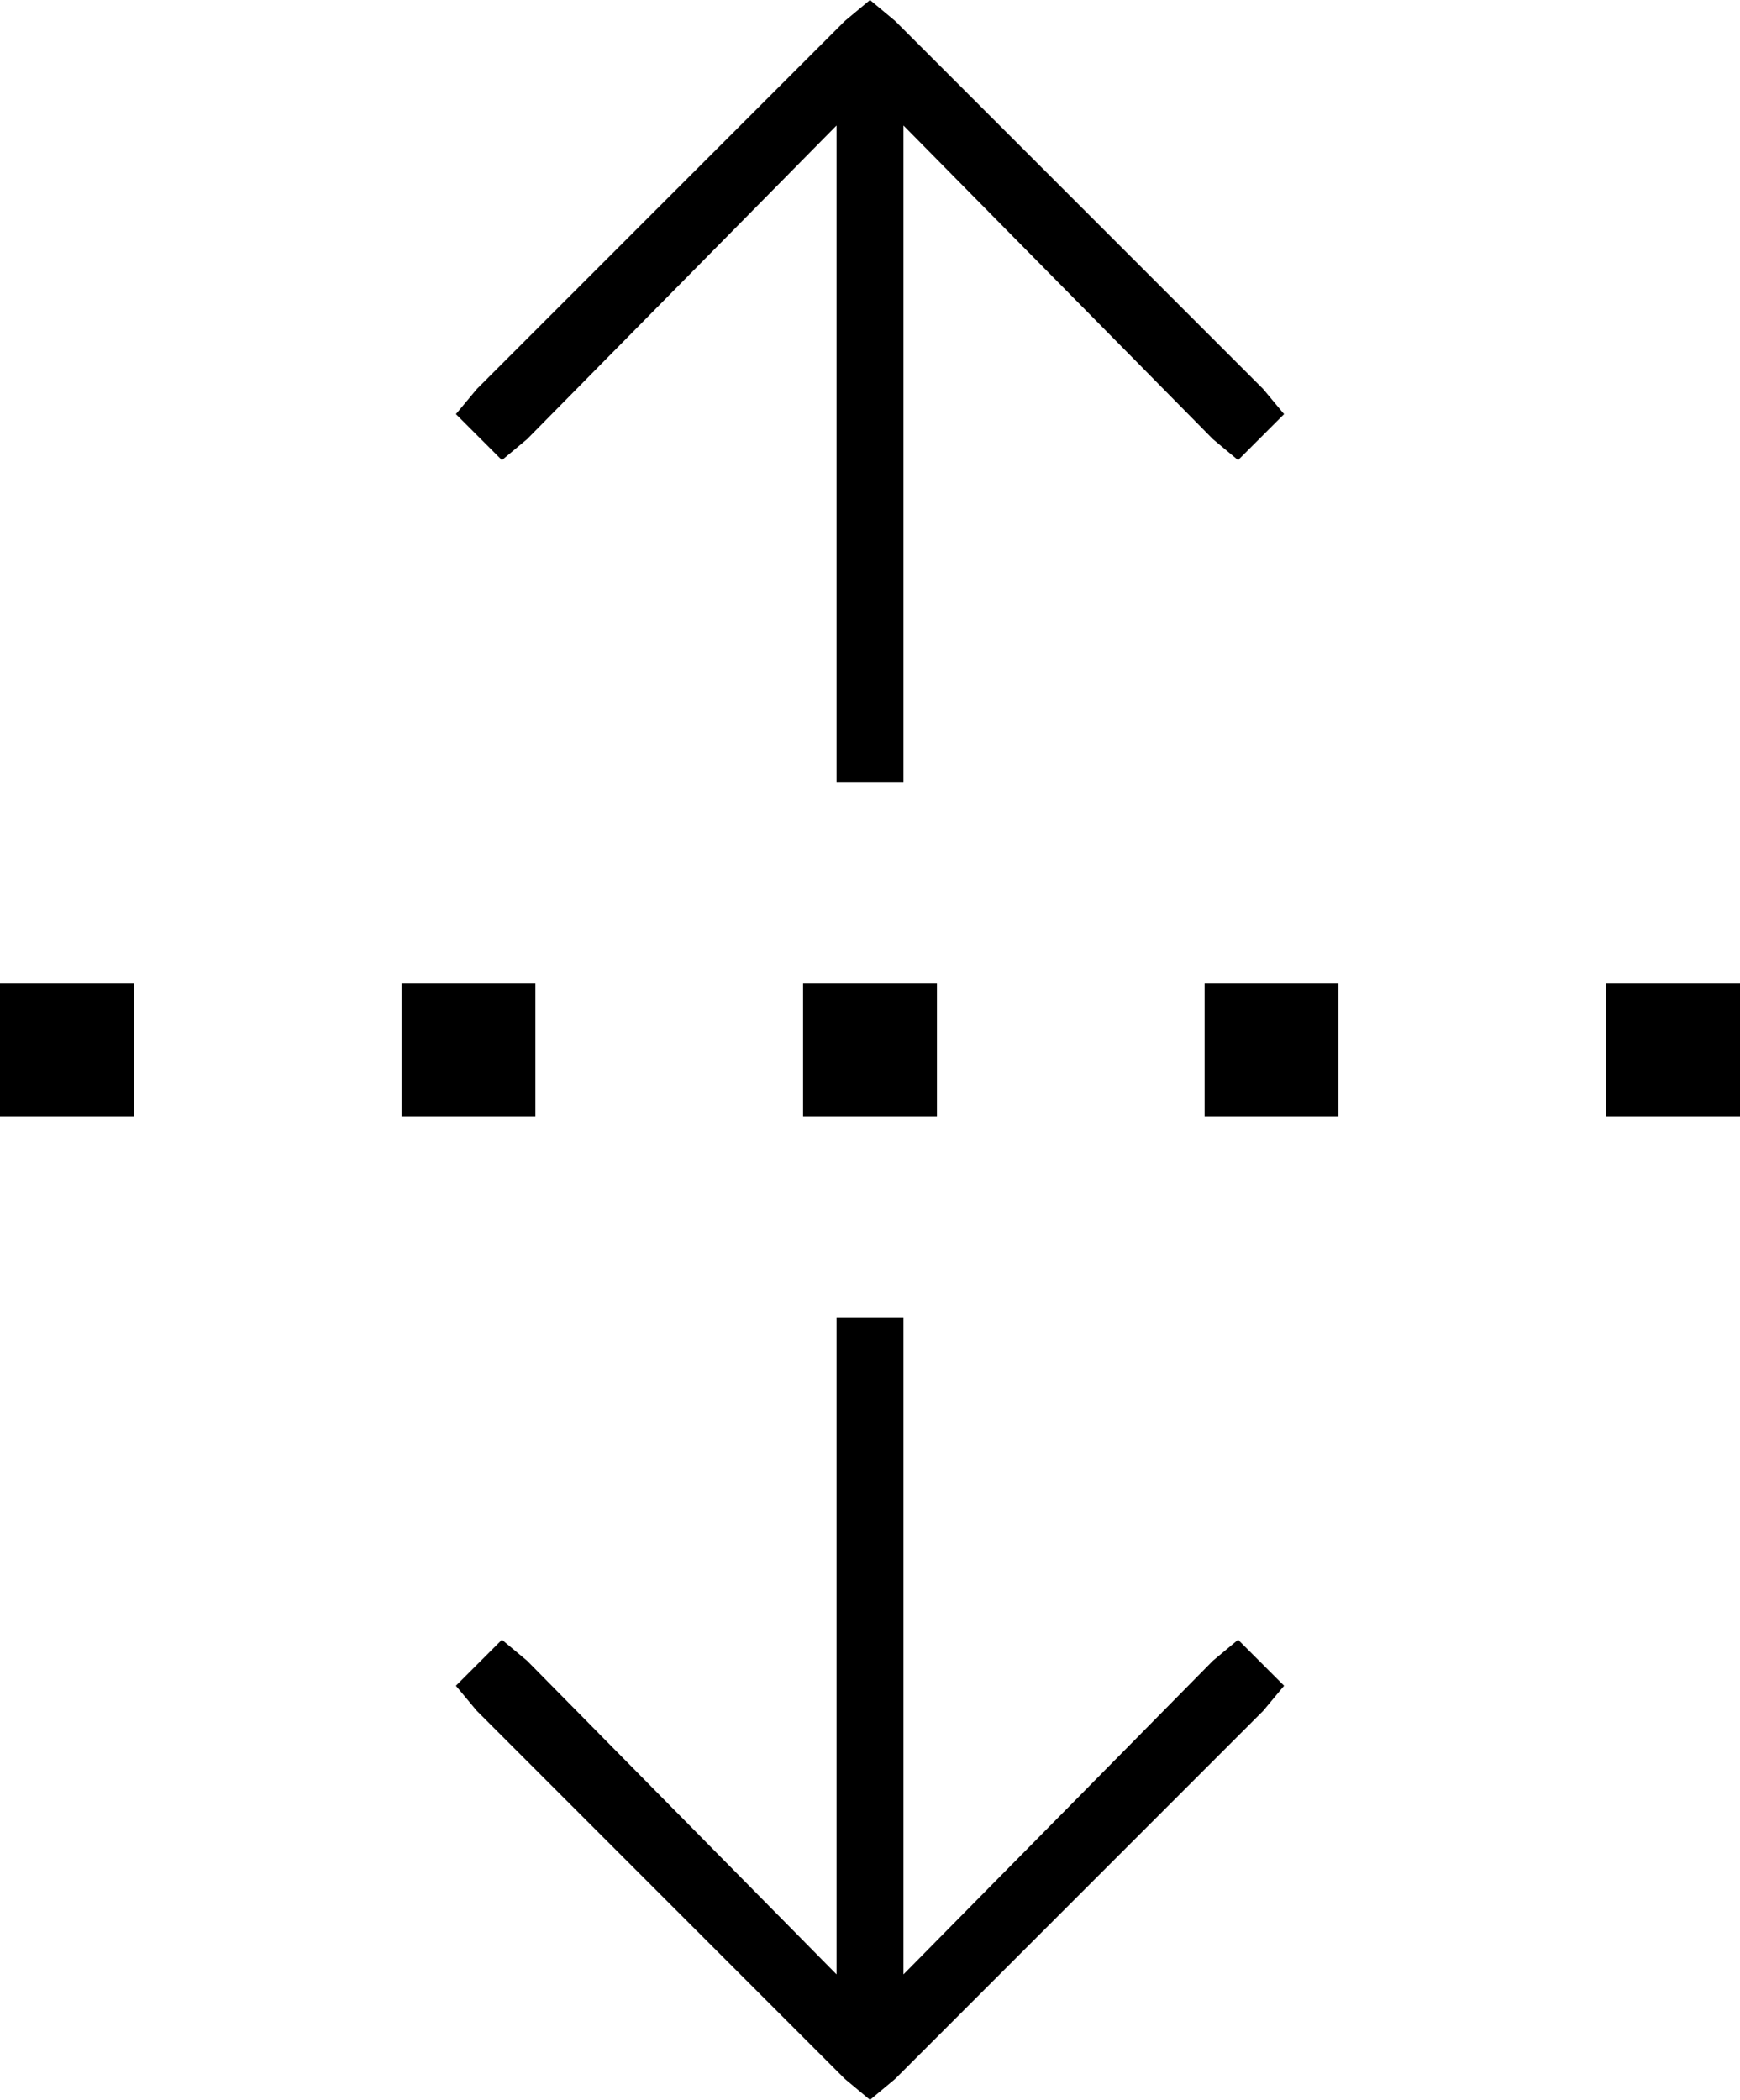 <svg xmlns="http://www.w3.org/2000/svg" viewBox="0 0 416 502">
  <path d="M 208 0 L 214 5 L 208 0 L 214 5 L 302 93 L 302 93 L 307 99 L 307 99 L 296 110 L 296 110 L 290 105 L 290 105 L 216 30 L 216 30 L 216 179 L 216 179 L 216 187 L 216 187 L 200 187 L 200 187 L 200 179 L 200 179 L 200 30 L 200 30 L 126 105 L 126 105 L 120 110 L 120 110 L 109 99 L 109 99 L 114 93 L 114 93 L 202 5 L 202 5 L 208 0 L 208 0 Z M 32 235 L 32 267 L 32 235 L 32 267 L 0 267 L 0 267 L 0 235 L 0 235 L 32 235 L 32 235 Z M 96 235 L 128 235 L 96 235 L 128 235 L 128 267 L 128 267 L 96 267 L 96 267 L 96 235 L 96 235 Z M 224 235 L 224 267 L 224 235 L 224 267 L 192 267 L 192 267 L 192 235 L 192 235 L 224 235 L 224 235 Z M 288 235 L 320 235 L 288 235 L 320 235 L 320 267 L 320 267 L 288 267 L 288 267 L 288 235 L 288 235 Z M 416 235 L 416 267 L 416 235 L 416 267 L 384 267 L 384 267 L 384 235 L 384 235 L 416 235 L 416 235 Z M 214 497 L 208 502 L 214 497 L 208 502 L 202 497 L 202 497 L 114 409 L 114 409 L 109 403 L 109 403 L 120 392 L 120 392 L 126 397 L 126 397 L 200 472 L 200 472 L 200 323 L 200 323 L 200 315 L 200 315 L 216 315 L 216 315 L 216 323 L 216 323 L 216 472 L 216 472 L 290 397 L 290 397 L 296 392 L 296 392 L 307 403 L 307 403 L 302 409 L 302 409 L 214 497 L 214 497 Z" />
</svg>